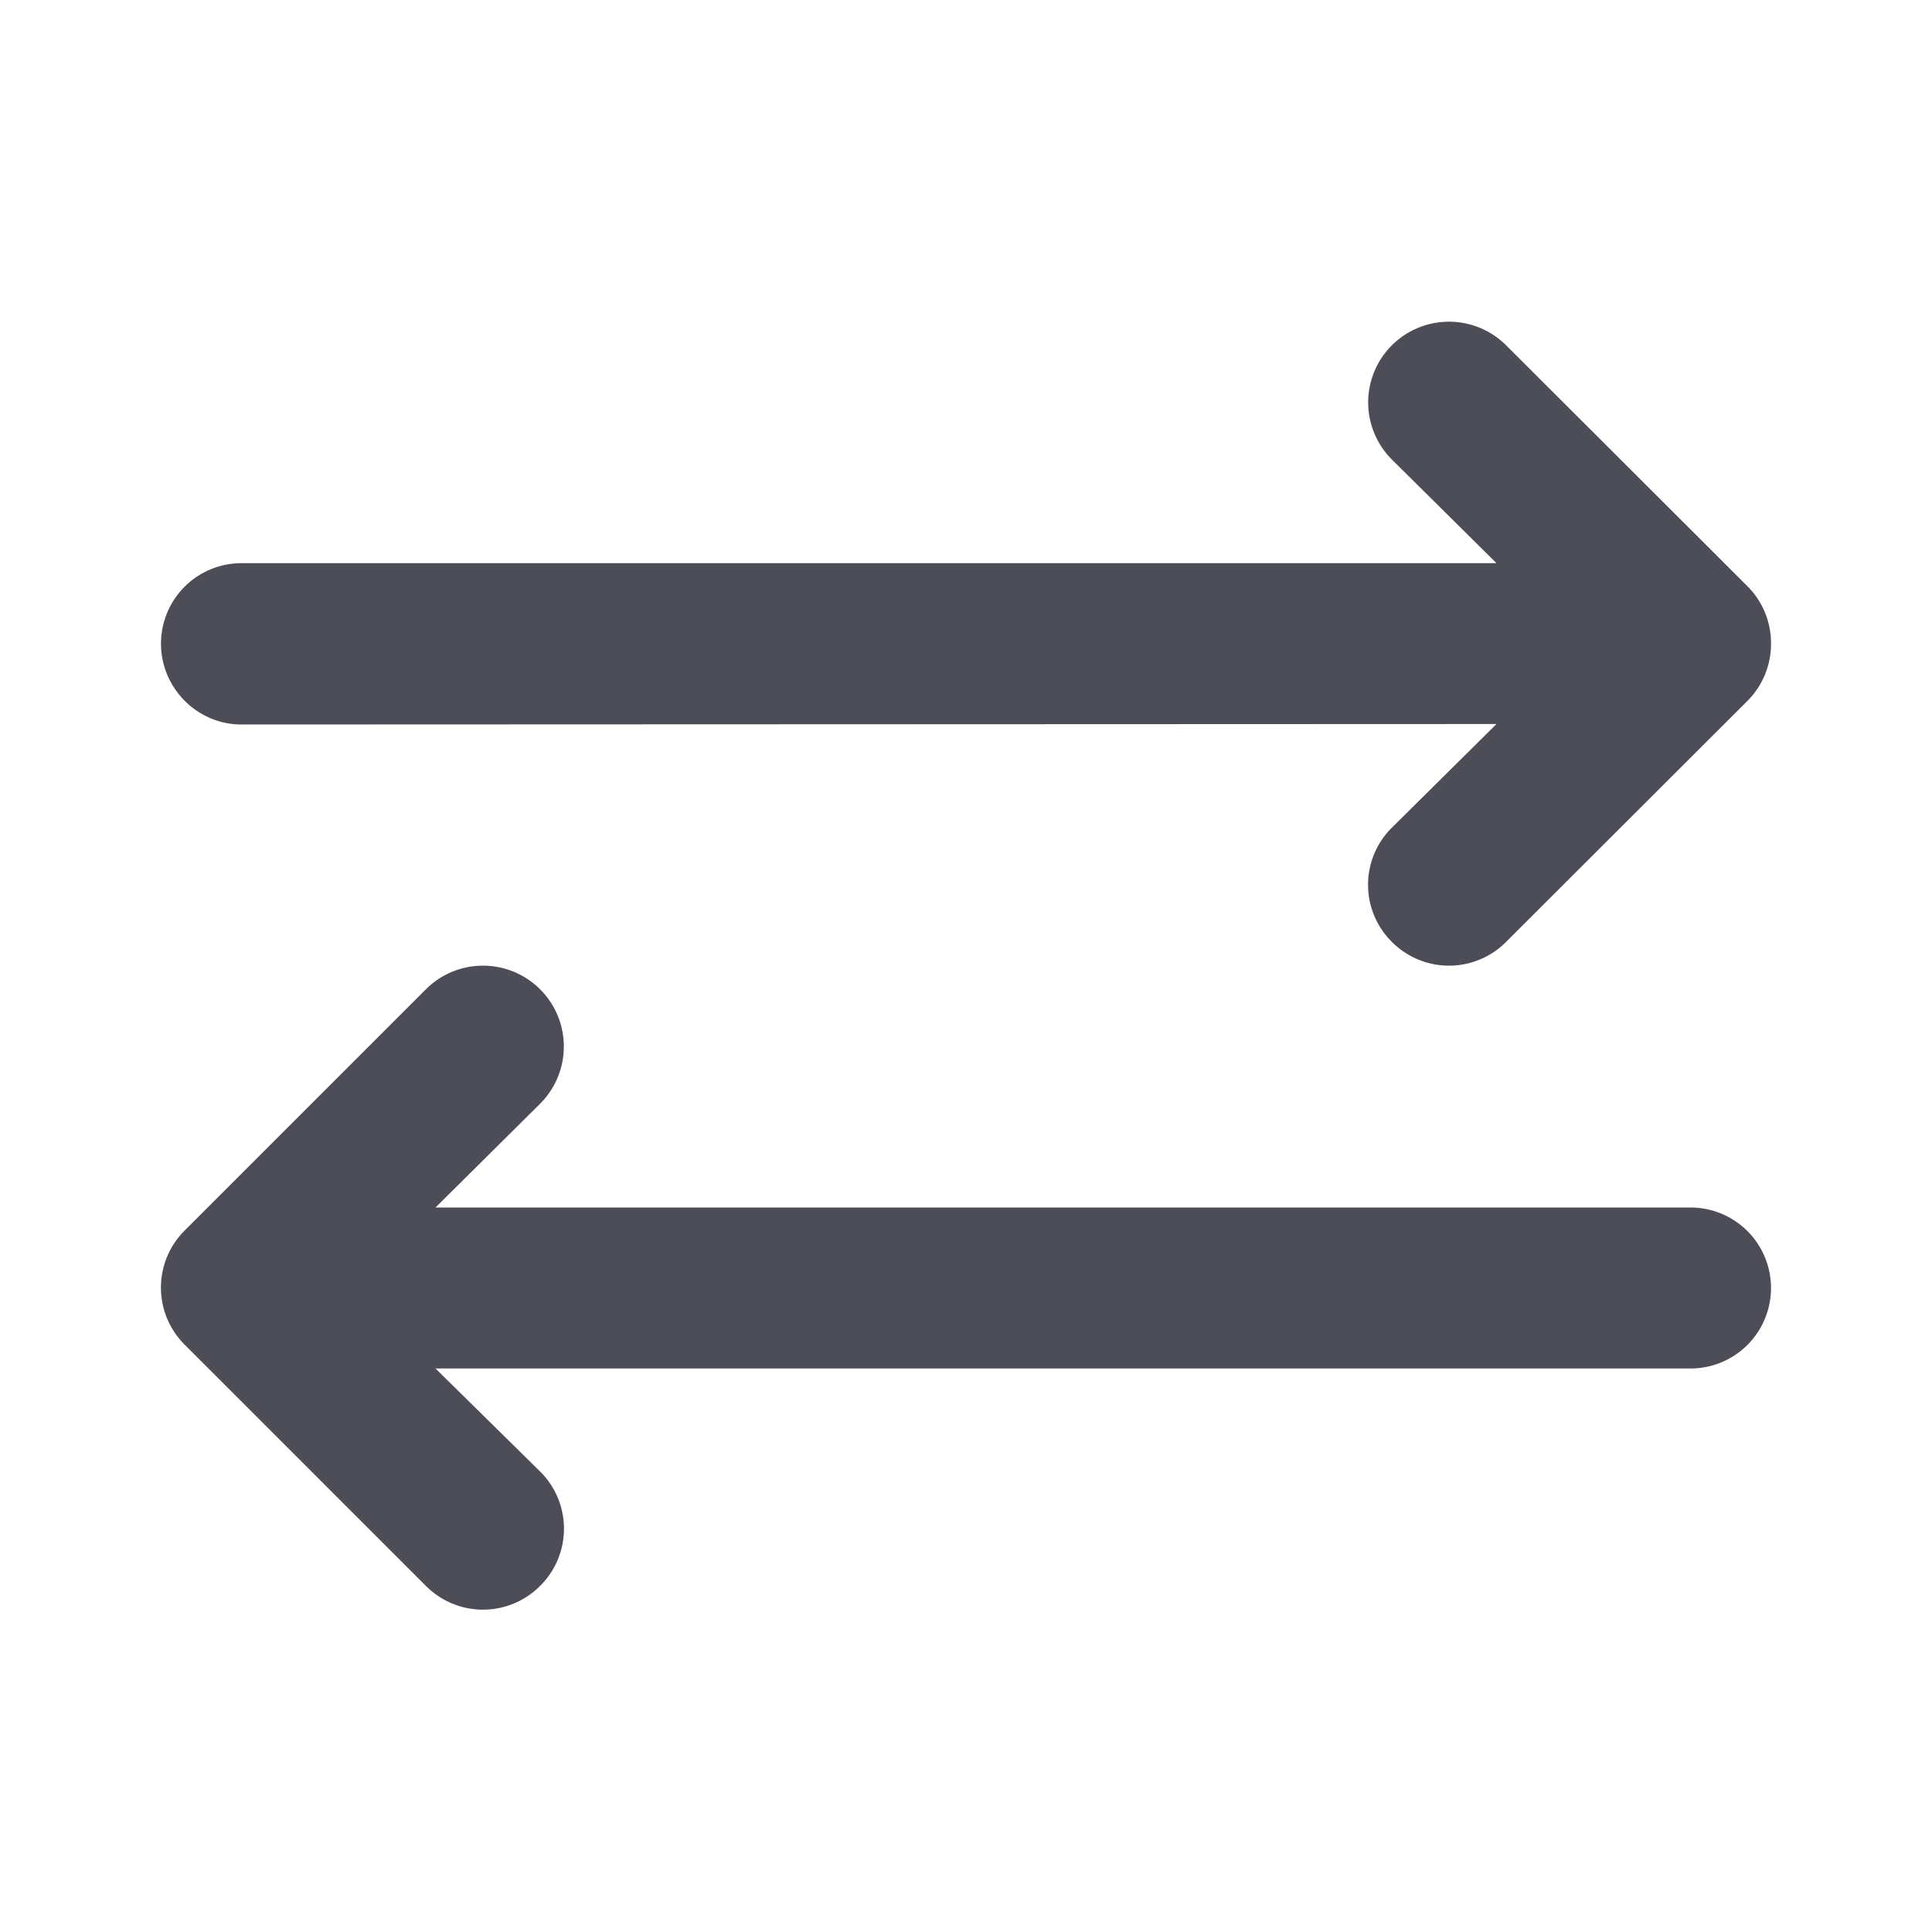 <svg xmlns="http://www.w3.org/2000/svg" width="24" height="24" viewBox="0 0 24 24">
    <path fill="#4C4D57" fill-rule="evenodd" d="M21 15H5.41l1.3-1.29a1.004 1.004 0 0 0-1.42-1.42l-3 3a1 1 0 0 0 0 1.41l3 3a1 1 0 0 0 1.42 0 1 1 0 0 0 0-1.42L5.41 17H21a1 1 0 0 0 0-2zM3 9l15.59-.006-1.3 1.288a.998.998 0 0 0 0 1.418 1 1 0 0 0 1.42 0l3-2.996a.998.998 0 0 0 .29-.709.998.998 0 0 0-.29-.71l-3-2.995a1.005 1.005 0 0 0-1.42 0 1.002 1.002 0 0 0 0 1.418l1.3 1.288H3a1 1 0 0 0-1 1C2 8.545 2.448 9 3 9z"/>
</svg>
